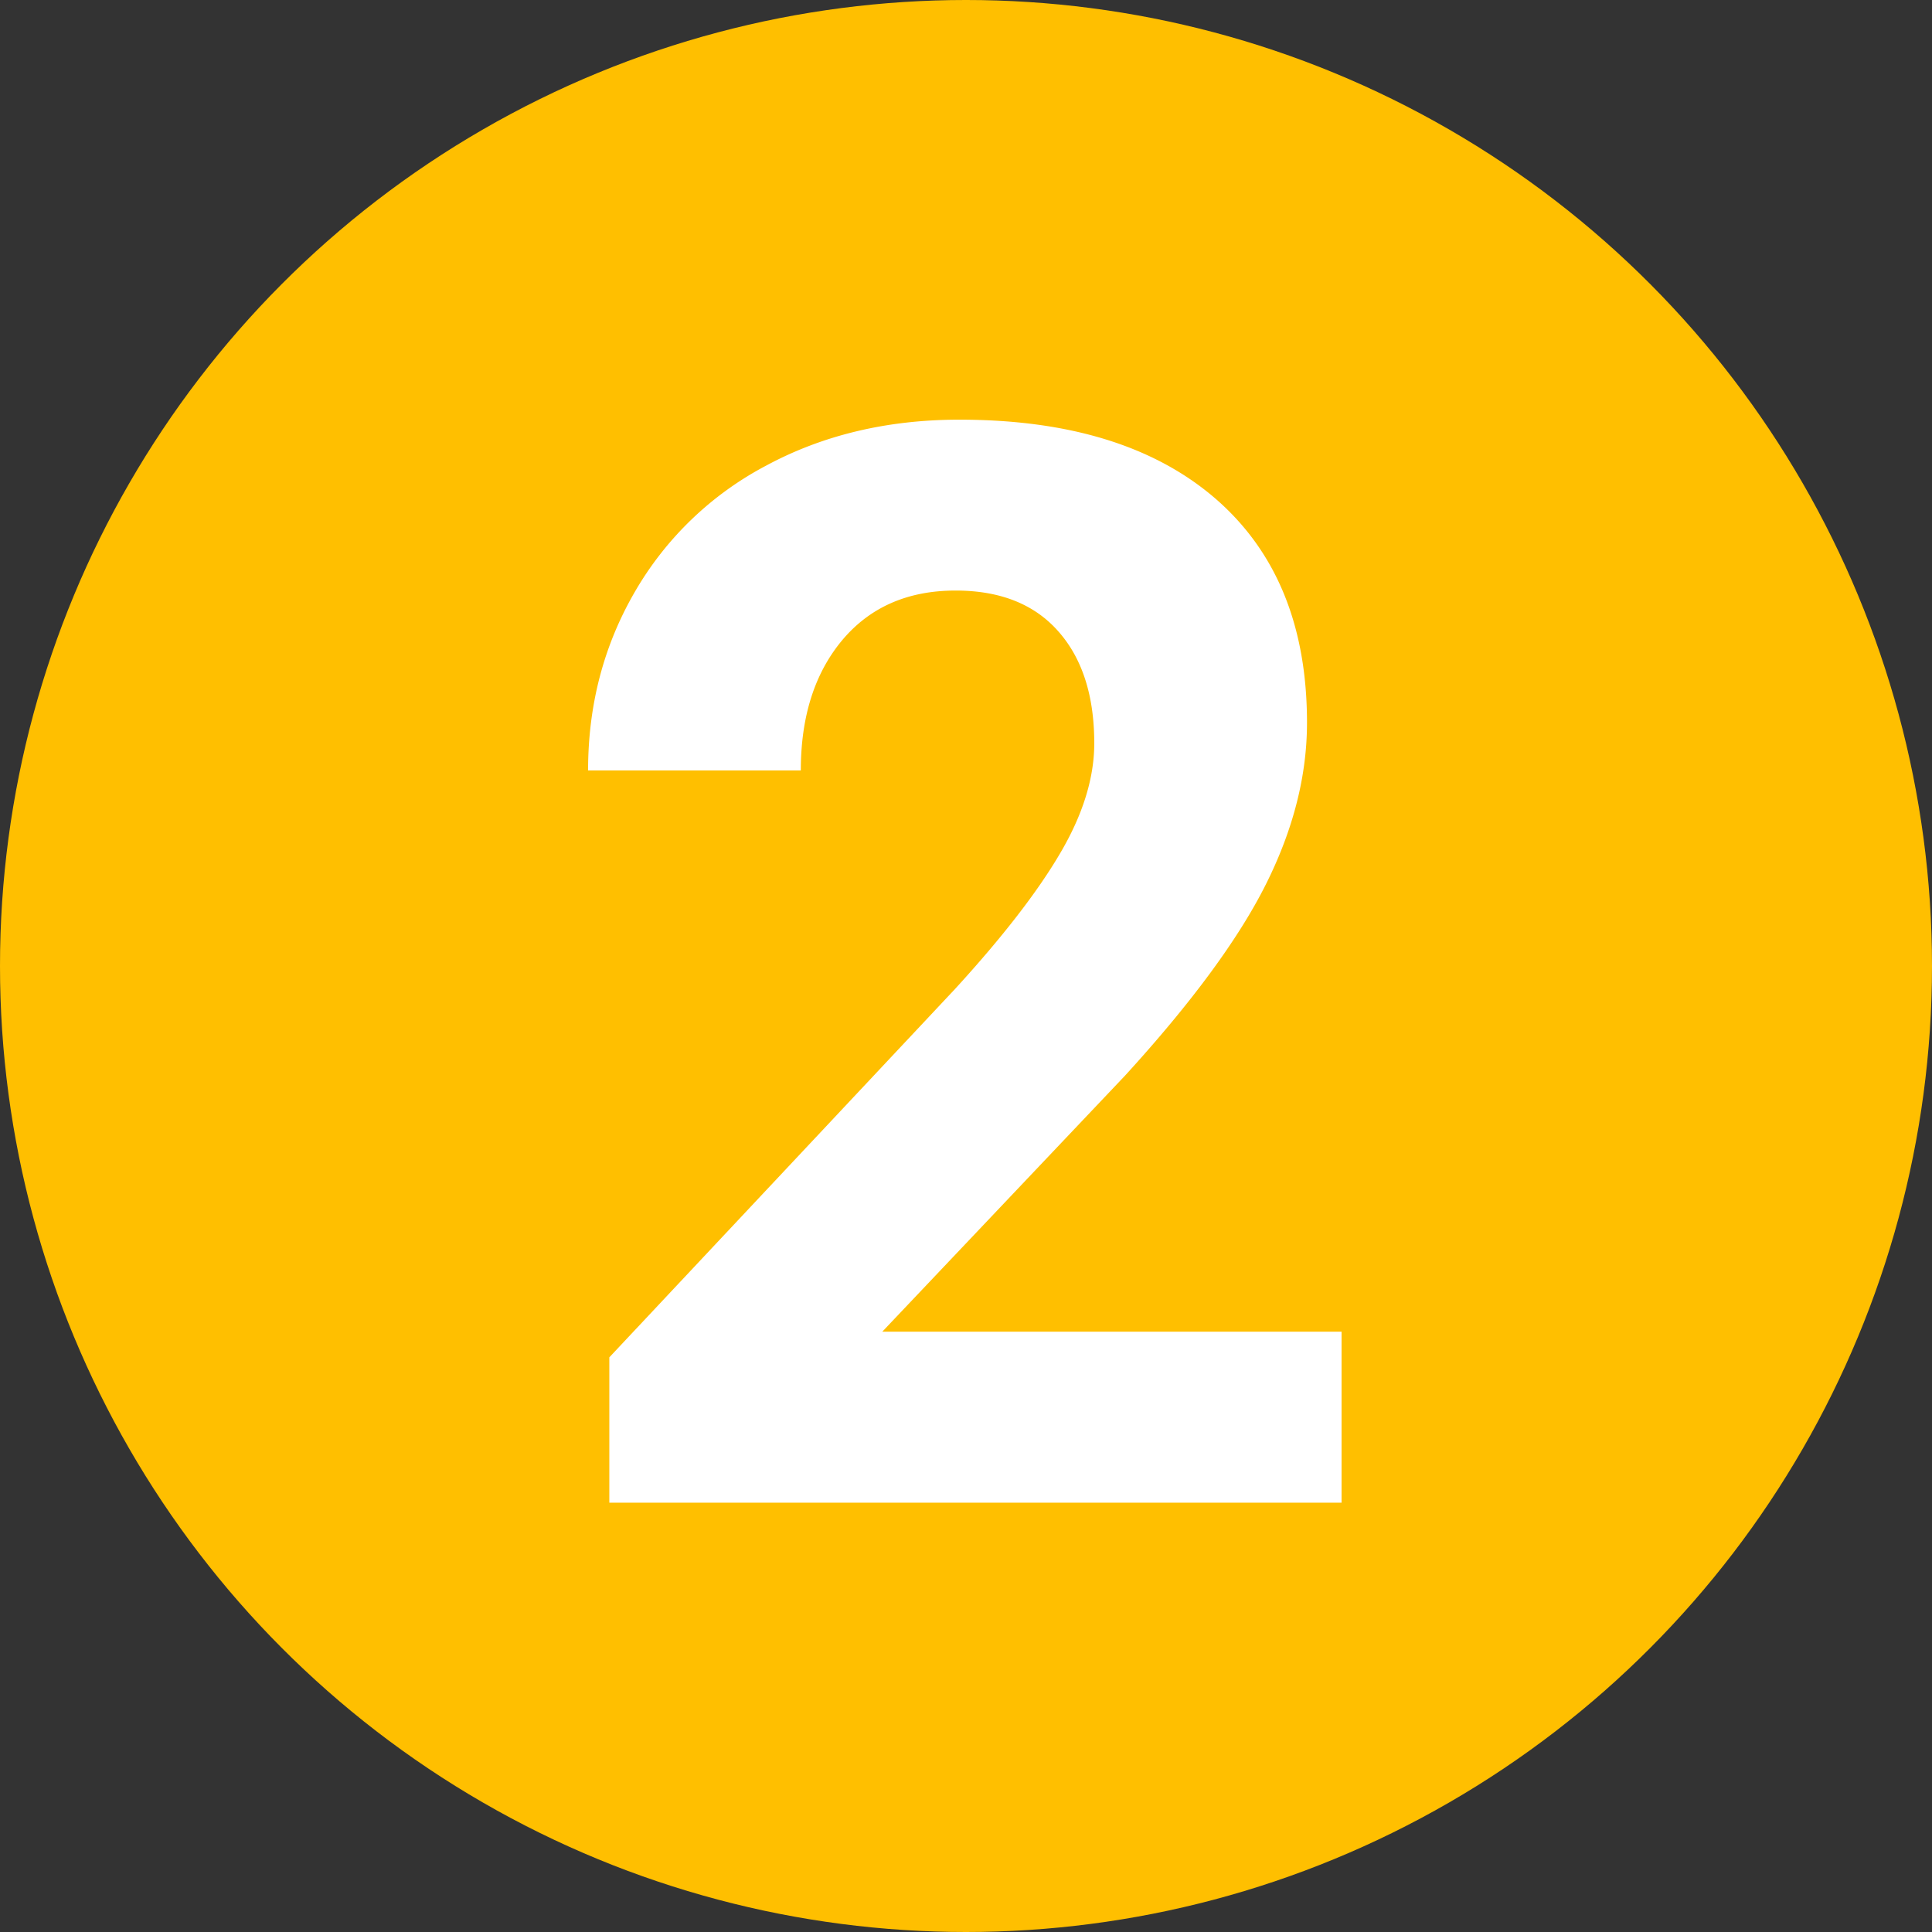 <svg width="18" height="18" viewBox="0 0 18 18" xmlns="http://www.w3.org/2000/svg"><rect x="0" y="0" width="18" height="18" fill="#333333" stroke="none"/><title>F1/P1 Copy</title><g fill="none" fill-rule="evenodd"><circle fill="#FFBF00" cx="9" cy="9" r="9"/><path d="M12.499 14H5.677v-1.354l3.22-3.431c.442-.483.769-.905.98-1.265.212-.36.318-.702.318-1.025 0-.442-.111-.79-.335-1.043-.223-.253-.542-.38-.957-.38-.446 0-.798.155-1.056.462-.257.308-.386.712-.386 1.214H5.479c0-.606.144-1.16.434-1.661a3.06 3.06 0 0 1 1.227-1.18c.528-.284 1.128-.427 1.798-.427 1.025 0 1.821.246 2.389.738.567.493.85 1.188.85 2.085 0 .493-.127.994-.382 1.504s-.693 1.105-1.313 1.784L8.22 12.407h4.279V14z" fill="#FFF"/></g></svg>